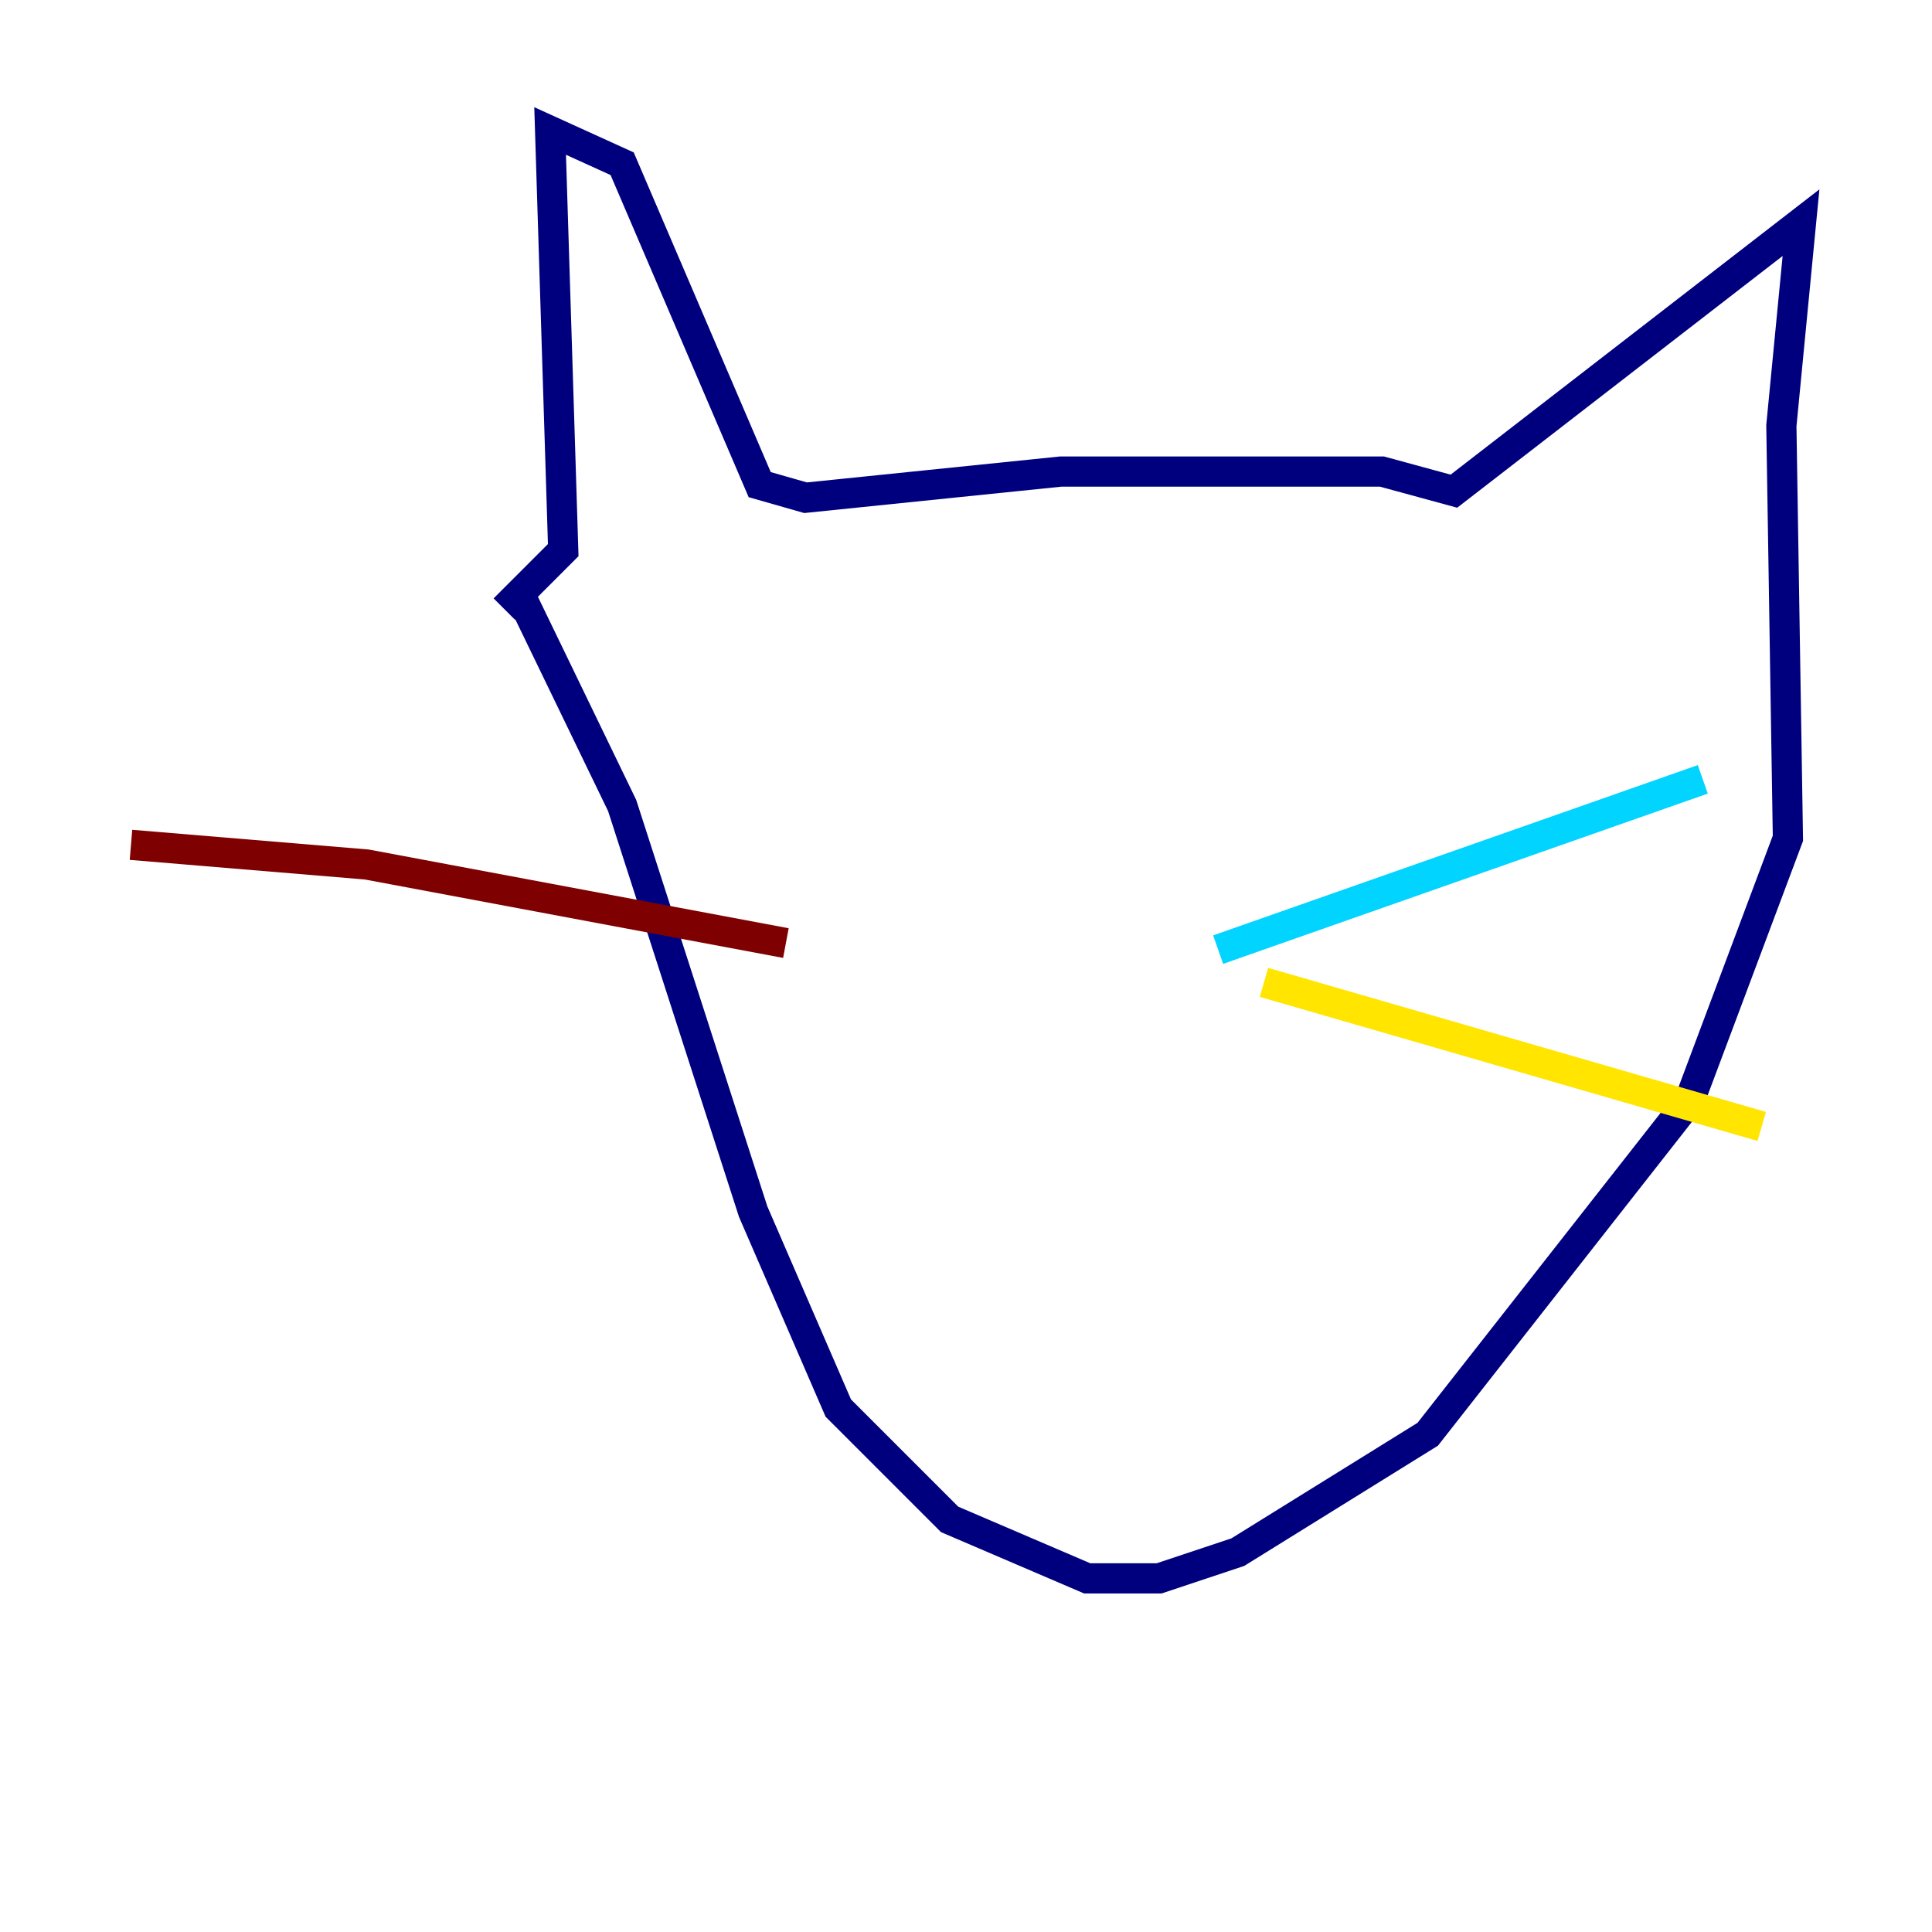 <?xml version="1.0" encoding="utf-8" ?>
<svg baseProfile="tiny" height="128" version="1.2" viewBox="0,0,128,128" width="128" xmlns="http://www.w3.org/2000/svg" xmlns:ev="http://www.w3.org/2001/xml-events" xmlns:xlink="http://www.w3.org/1999/xlink"><defs /><polyline fill="none" points="33.41,40.352 37.315,36.447 36.447,8.678 41.22,10.848 50.332,32.108 53.37,32.976 70.291,31.241 91.552,31.241 96.325,32.542 119.322,14.752 118.02,28.203 118.454,55.539 111.946,72.895 94.59,95.024 82.007,102.834 76.8,104.57 72.027,104.57 62.915,100.664 55.539,93.288 49.898,80.271 41.22,53.37 34.712,39.919" stroke="#00007f" stroke-width="2" /><polyline fill="none" points="80.705,62.915 112.814,51.634" stroke="#00d4ff" stroke-width="2" /><polyline fill="none" points="83.742,65.085 116.719,74.63" stroke="#ffe500" stroke-width="2" /><polyline fill="none" points="52.068,62.481 24.298,57.275 8.678,55.973" stroke="#7f0000" stroke-width="2" /></svg>